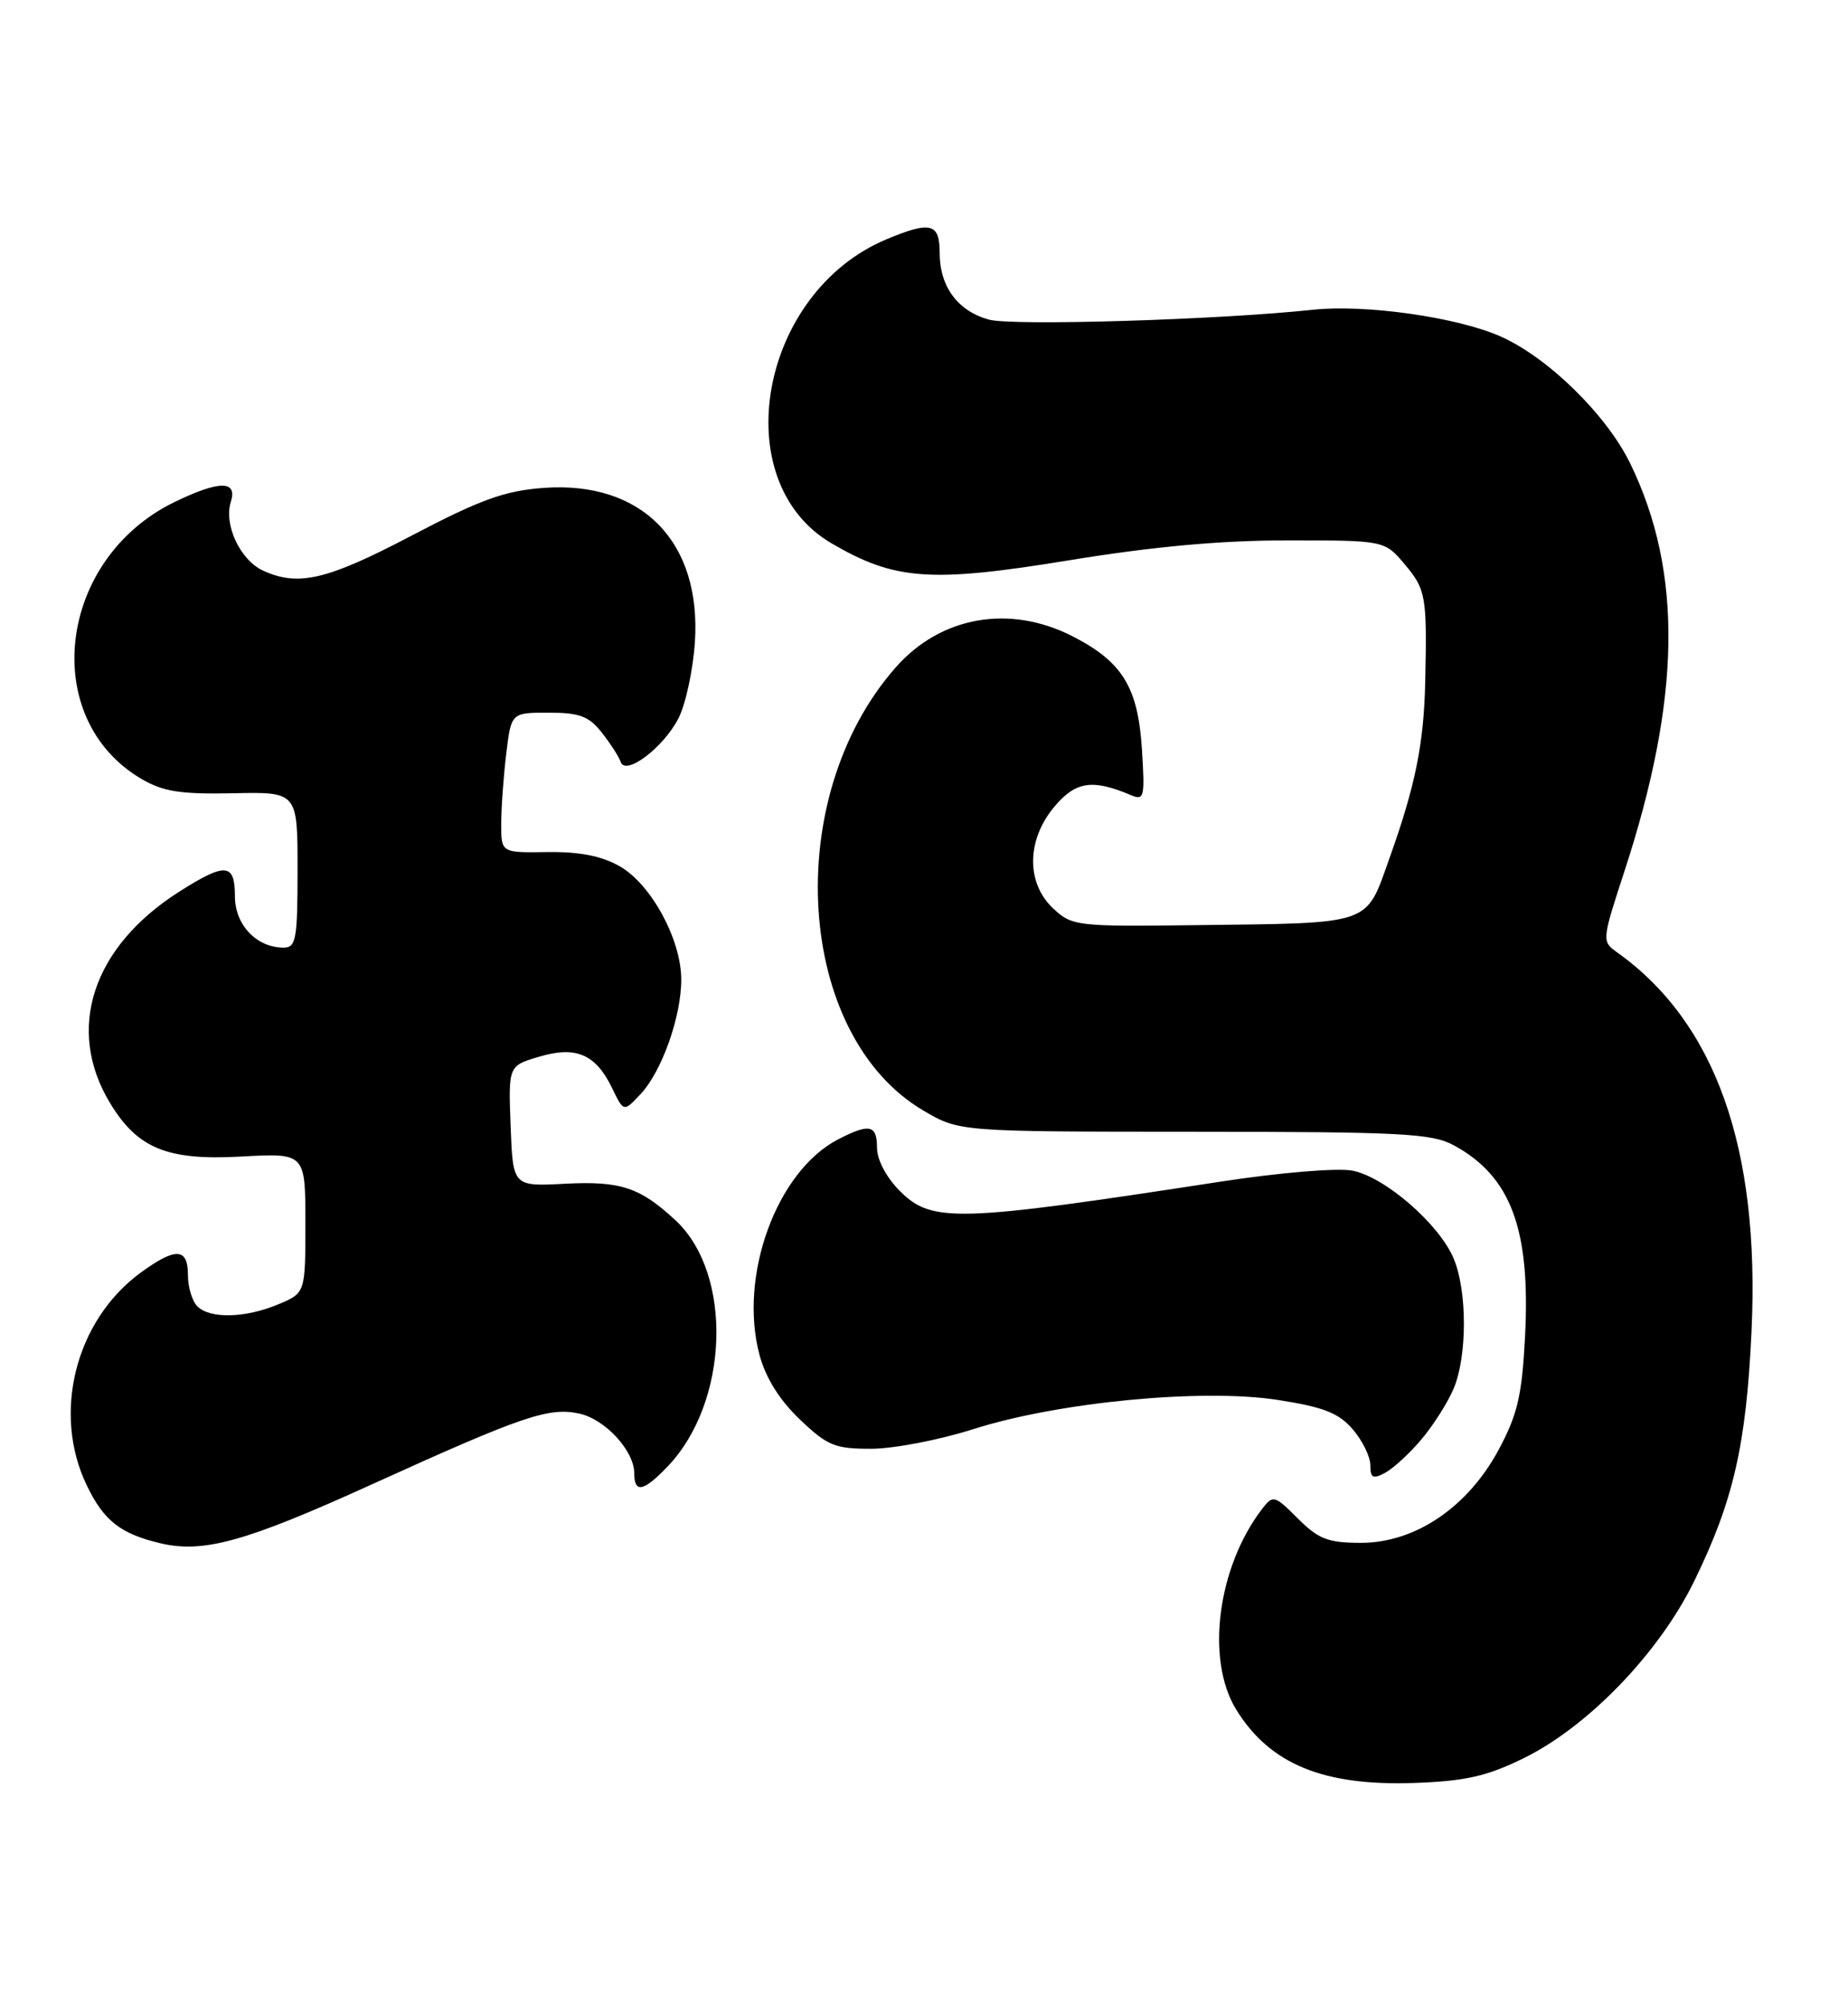 <?xml version="1.0" encoding="UTF-8" standalone="no"?>
<!DOCTYPE svg PUBLIC "-//W3C//DTD SVG 1.1//EN" "http://www.w3.org/Graphics/SVG/1.1/DTD/svg11.dtd" >
<svg xmlns="http://www.w3.org/2000/svg" xmlns:xlink="http://www.w3.org/1999/xlink" version="1.1" viewBox="0 0 236 256">
 <g >
 <path fill="currentColor"
d=" M 194.54 224.52 C 202.79 220.49 211.89 211.05 216.36 201.89 C 221.37 191.64 223.00 184.51 223.68 170.00 C 224.77 146.61 219.09 130.57 206.51 121.60 C 204.55 120.20 204.56 120.09 207.42 111.34 C 214.69 89.15 214.93 73.09 208.21 59.22 C 205.19 52.99 197.68 45.63 191.61 42.95 C 186.07 40.50 174.38 38.84 167.70 39.55 C 155.62 40.84 129.29 41.64 126.28 40.81 C 122.30 39.71 120.00 36.59 120.00 32.28 C 120.00 28.49 118.85 28.20 113.22 30.55 C 97.00 37.32 92.63 61.42 106.18 69.37 C 114.26 74.10 118.85 74.43 136.42 71.56 C 147.22 69.79 155.90 69.00 164.44 69.00 C 176.82 69.00 176.82 69.00 179.41 72.08 C 182.10 75.27 182.25 76.17 182.01 87.00 C 181.84 94.97 180.75 100.35 177.42 109.65 C 174.36 118.22 175.44 117.85 152.74 118.13 C 137.46 118.32 136.90 118.25 134.49 115.99 C 131.02 112.73 131.09 107.23 134.66 102.99 C 137.37 99.77 139.51 99.45 144.38 101.51 C 146.13 102.26 146.22 101.86 145.83 95.67 C 145.33 87.74 143.33 84.50 136.98 81.25 C 128.92 77.13 120.11 78.69 114.36 85.25 C 99.70 101.93 101.62 132.22 117.93 141.81 C 122.50 144.50 122.50 144.50 152.50 144.51 C 178.97 144.52 182.87 144.72 185.66 146.24 C 192.95 150.20 195.46 156.94 194.76 170.59 C 194.37 178.17 193.81 180.59 191.40 185.09 C 187.46 192.45 180.73 197.00 173.81 197.00 C 169.59 197.00 168.38 196.53 165.74 193.89 C 162.77 190.92 162.57 190.87 161.20 192.64 C 155.47 200.10 153.94 211.93 157.88 218.31 C 162.18 225.26 169.00 228.07 180.61 227.66 C 187.12 227.43 189.87 226.81 194.54 224.52 Z  M 47.50 189.53 C 66.72 180.80 70.10 179.64 73.99 180.50 C 77.30 181.23 81.00 185.25 81.00 188.13 C 81.00 190.71 82.18 190.47 85.26 187.25 C 93.11 179.05 93.64 162.71 86.29 155.84 C 81.74 151.61 79.26 150.78 72.14 151.15 C 65.50 151.50 65.50 151.50 65.21 143.80 C 64.92 136.10 64.92 136.10 68.81 134.94 C 73.56 133.52 76.07 134.59 78.18 138.96 C 79.65 142.00 79.65 142.00 81.79 139.72 C 84.51 136.83 87.00 129.83 87.00 125.09 C 87.00 119.98 83.18 112.94 79.17 110.63 C 76.85 109.30 74.04 108.74 69.92 108.80 C 64.00 108.89 64.00 108.89 64.01 105.19 C 64.01 103.16 64.30 99.14 64.65 96.25 C 65.28 91.00 65.28 91.00 70.07 91.00 C 74.01 91.00 75.21 91.45 76.86 93.55 C 77.96 94.95 79.04 96.63 79.26 97.28 C 79.87 99.12 84.68 95.51 86.63 91.75 C 87.55 89.97 88.50 85.59 88.74 82.01 C 89.60 69.17 81.97 61.38 69.42 62.30 C 64.47 62.66 61.36 63.78 52.61 68.37 C 41.77 74.06 38.12 74.92 33.61 72.87 C 30.68 71.53 28.55 67.00 29.48 64.07 C 30.35 61.33 28.01 61.33 22.32 64.09 C 7.35 71.33 4.91 91.77 18.10 99.48 C 20.83 101.08 23.09 101.43 29.74 101.29 C 38.00 101.11 38.00 101.11 38.00 111.06 C 38.00 119.92 37.81 121.00 36.22 121.00 C 32.76 121.00 30.00 118.09 30.00 114.44 C 30.00 110.20 28.81 110.10 22.93 113.83 C 11.78 120.90 8.33 131.44 14.08 140.89 C 17.58 146.65 21.38 148.20 30.75 147.68 C 39.00 147.22 39.00 147.22 39.00 156.16 C 39.00 165.10 39.00 165.10 35.53 166.55 C 31.32 168.31 26.82 168.42 25.20 166.80 C 24.54 166.14 24.00 164.34 24.00 162.80 C 24.00 159.31 22.43 159.24 17.94 162.52 C 9.62 168.63 6.63 180.48 11.10 189.70 C 13.27 194.19 15.39 195.85 20.50 197.06 C 26.00 198.35 31.37 196.86 47.50 189.53 Z  M 181.54 183.77 C 183.06 181.97 184.91 179.05 185.65 177.28 C 187.38 173.15 187.38 164.85 185.65 160.72 C 183.80 156.29 176.83 150.25 172.68 149.47 C 170.77 149.11 163.35 149.73 155.88 150.88 C 122.14 156.07 119.01 156.16 114.92 152.08 C 113.20 150.36 112.00 148.09 112.00 146.58 C 112.00 143.62 111.05 143.41 107.04 145.48 C 99.17 149.55 94.29 162.94 97.00 173.03 C 97.79 175.95 99.57 178.80 102.15 181.25 C 105.67 184.61 106.63 185.00 111.29 184.99 C 114.16 184.98 120.02 183.85 124.31 182.48 C 135.13 179.03 153.52 177.26 163.16 178.75 C 169.02 179.66 170.95 180.41 172.75 182.50 C 173.99 183.94 175.00 186.00 175.00 187.09 C 175.00 188.72 175.33 188.89 176.89 188.06 C 177.93 187.50 180.03 185.57 181.54 183.77 Z "/>
</g>
</svg>